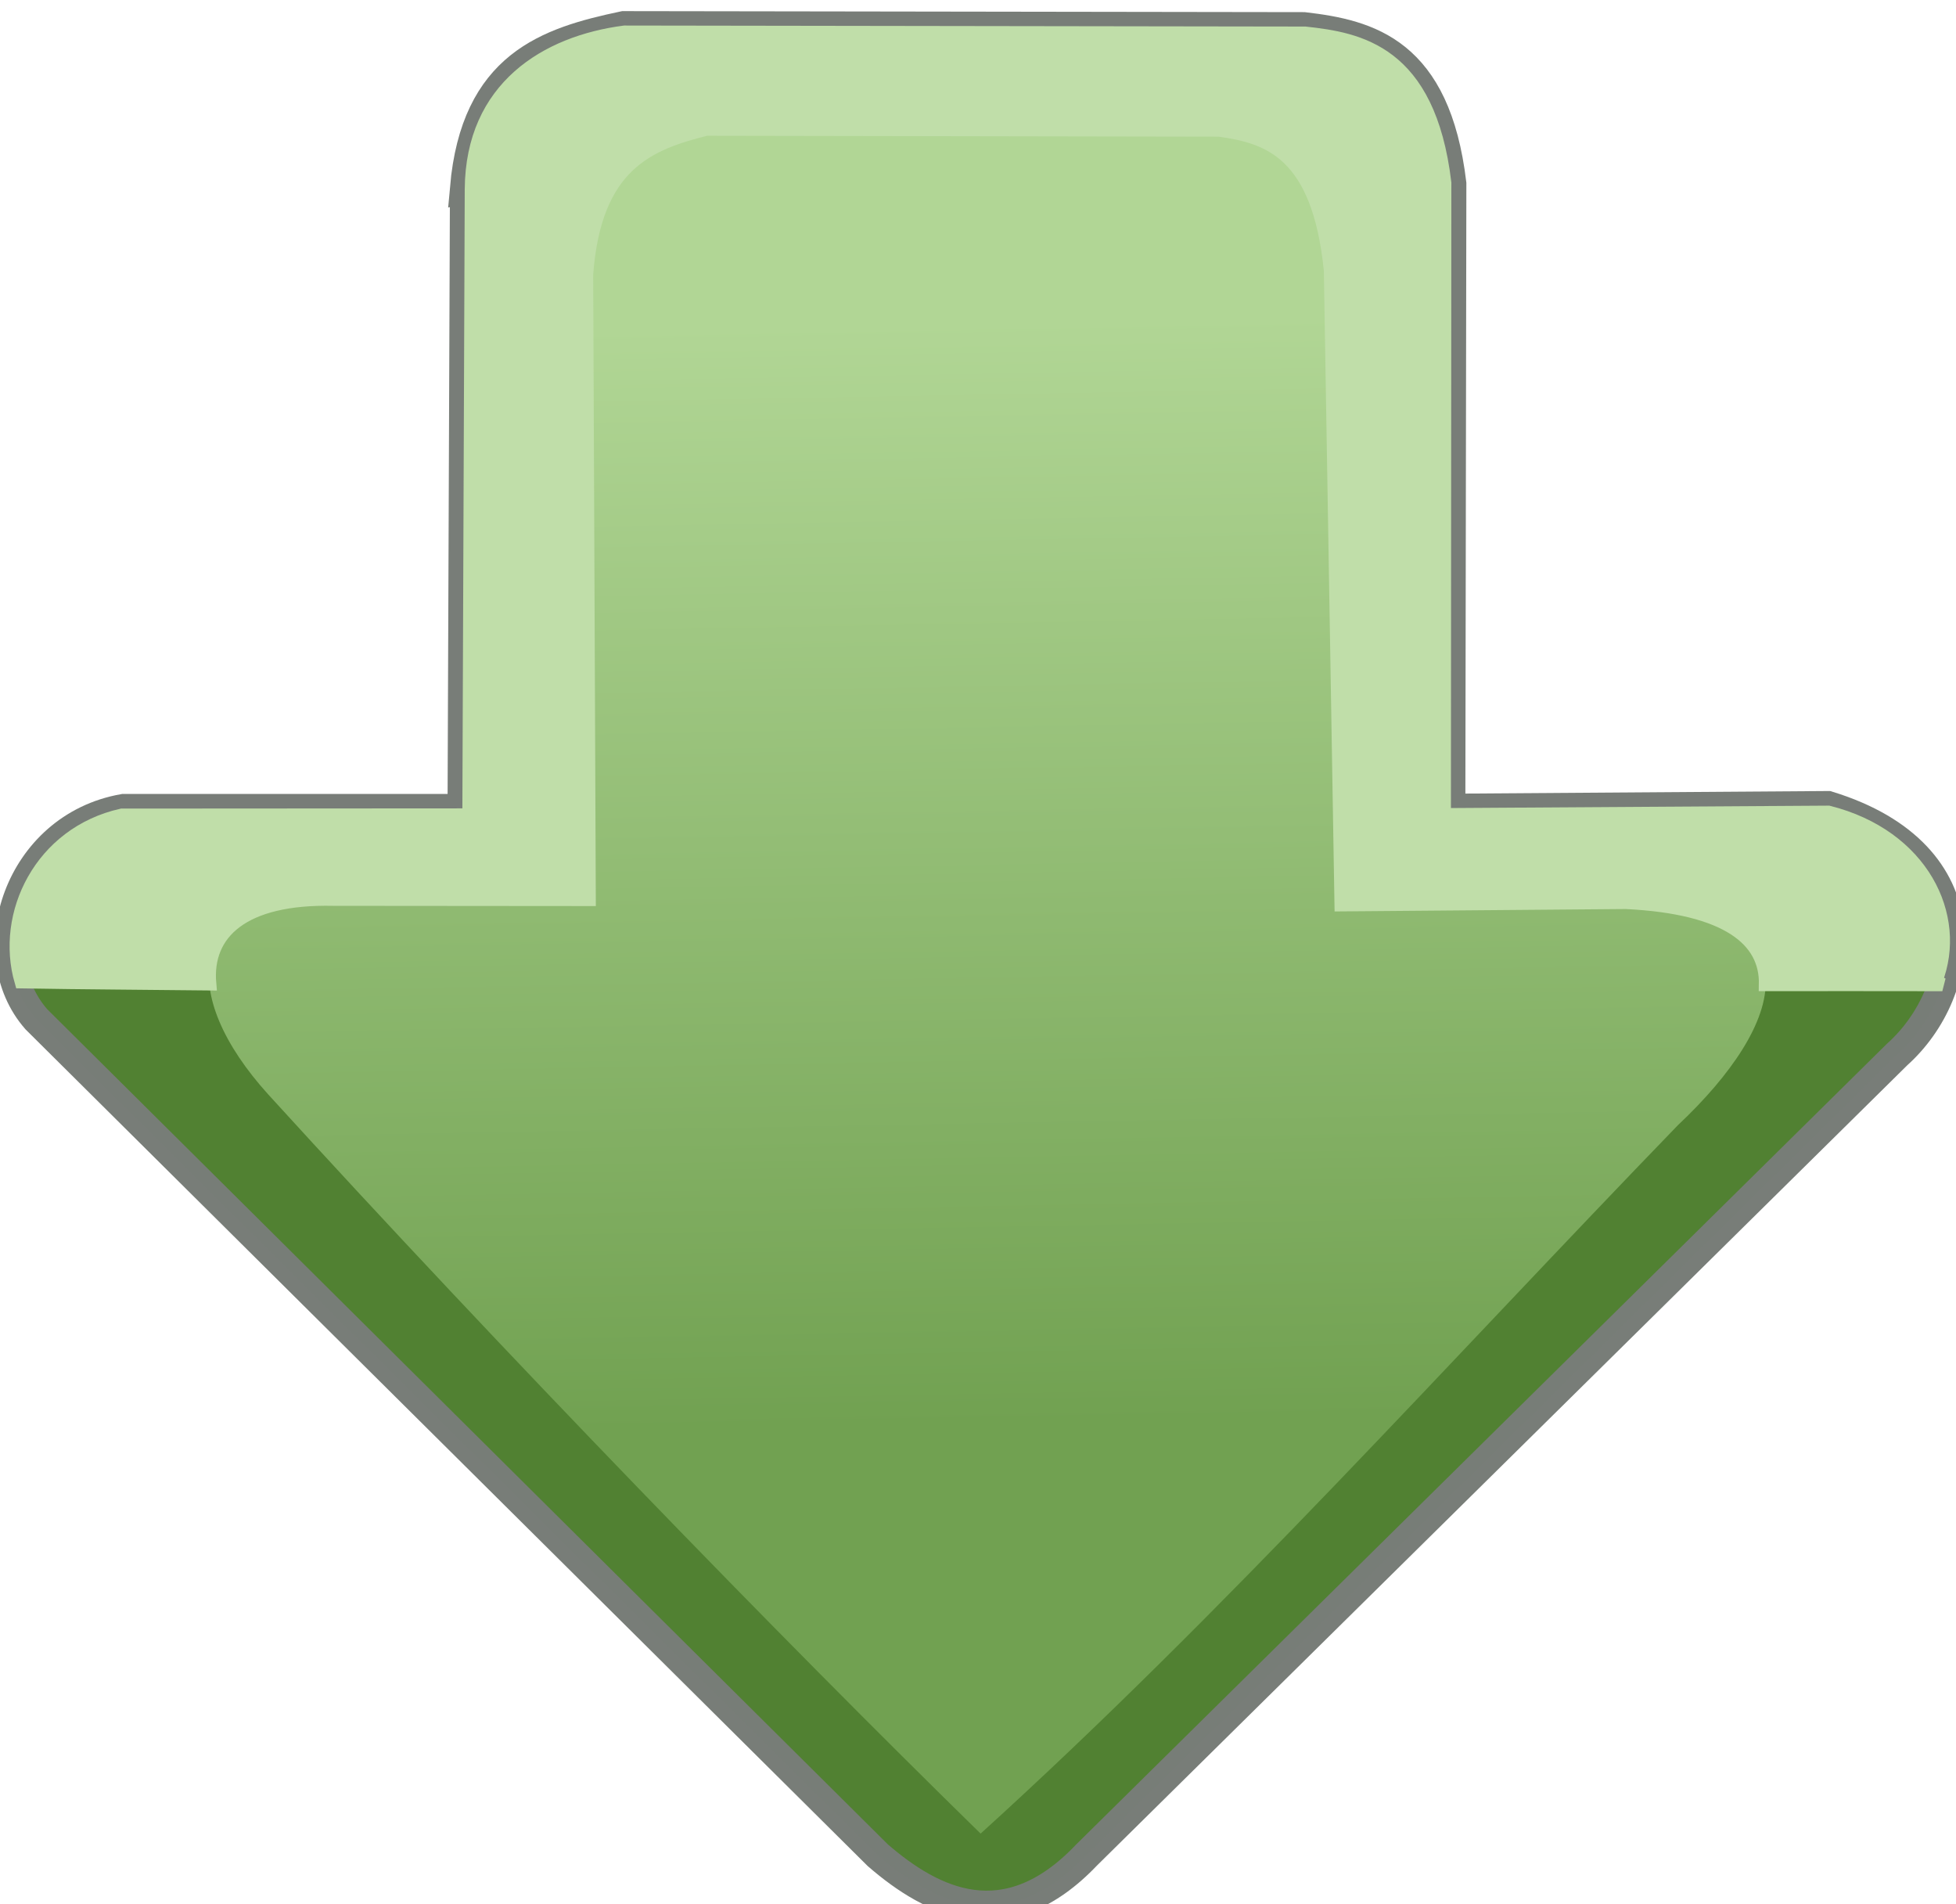 <?xml version="1.0" encoding="UTF-8" standalone="no"?>
<!-- Created with Inkscape (http://www.inkscape.org/) -->

<svg
   xmlns:dc="http://purl.org/dc/elements/1.1/"
   xmlns:cc="http://creativecommons.org/ns#"
   xmlns:rdf="http://www.w3.org/1999/02/22-rdf-syntax-ns#"
   xmlns:svg="http://www.w3.org/2000/svg"
   xmlns="http://www.w3.org/2000/svg"
   xmlns:xlink="http://www.w3.org/1999/xlink"
   xmlns:sodipodi="http://sodipodi.sourceforge.net/DTD/sodipodi-0.dtd"
   xmlns:inkscape="http://www.inkscape.org/namespaces/inkscape"
   version="1.1"
   id="svg946"
   width="145.455"
   height="141.576"
   viewBox="0 0 145.455 141.576"
   sodipodi:docname="arrow_down_hover.svg"
   inkscape:version="0.92.2 5c3e80d, 2017-08-06">
  <defs
     id="defs950">
    <linearGradient
       inkscape:collect="always"
       id="linearGradient2075">
      <stop
         style="stop-color:#71a151;stop-opacity:1;"
         offset="0"
         id="stop2071" />
      <stop
         style="stop-color:#b1d695;stop-opacity:1"
         offset="1"
         id="stop2073" />
    </linearGradient>
    <filter
       inkscape:collect="always"
       style="color-interpolation-filters:sRGB"
       id="filter2051"
       x="-0.018"
       width="1.036"
       y="-0.036"
       height="1.073">
      <feGaussianBlur
         inkscape:collect="always"
         stdDeviation="1.07"
         id="feGaussianBlur2053" />
    </filter>
    <linearGradient
       inkscape:collect="always"
       xlink:href="#linearGradient2075"
       id="linearGradient2077"
       x1="69"
       y1="36.576"
       x2="67.5"
       y2="118.576"
       gradientUnits="userSpaceOnUse"
       gradientTransform="matrix(1,0,0,-1,0,142.589)" />
  </defs>
  <sodipodi:namedview
     pagecolor="#ffffff"
     bordercolor="#666666"
     borderopacity="1"
     objecttolerance="10"
     gridtolerance="10"
     guidetolerance="10"
     inkscape:pageopacity="0"
     inkscape:pageshadow="2"
     inkscape:window-width="1280"
     inkscape:window-height="707"
     id="namedview948"
     showgrid="false"
     inkscape:zoom="2"
     inkscape:cx="4.738275"
     inkscape:cy="94.503909"
     inkscape:window-x="0"
     inkscape:window-y="1"
     inkscape:window-maximized="1"
     inkscape:current-layer="svg946"
     inkscape:snap-global="false"
     scale-x="0.5" />
  <path
     style="fill:#518132;fill-opacity:1;stroke:#787d78;stroke-width:2.2;stroke-linecap:butt;stroke-linejoin:miter;stroke-miterlimit:4;stroke-dasharray:none;stroke-opacity:0.996"
     d="M 34.559,13.989 34.381,60.128 H 9.186 C 1.376,61.501 -1.609,70.87 2.702,75.778 L 65.276,137.931 c 4.038,3.497 9.536,6.279 15.526,-0.018 L 141.075,78.4 c 5.295,-4.739 6.695,-14.862 -5.143,-18.49 l -28.063,0.198 0.075,-46.458 C 106.774,3.851 101.799,2.568 96.958,2.002 l -50.579,-0.075 c -5.665,1.196 -11.014,2.91 -11.821,12.062 z"
     id="path1682"
     inkscape:connector-curvature="0"
     sodipodi:nodetypes="ccccccccccccc" />
  <path
     sodipodi:nodetypes="ccccccccccccc"
     inkscape:connector-curvature="0"
     id="path1693"
     d="m 43.61,20.403 0.184,46.441 H 24.796 c -11.099,-0.246 -11.577,7.102 -4.842,14.532 17.344,19.035 38.106,40.412 52.967,54.947 18.206,-16.508 34.735,-34.984 51.853,-52.668 7.984,-7.511 10.707,-15.868 -3.878,-16.573 l -21.16,0.178 -0.792,-47.16 c -0.882,-8.783 -4.633,-9.933 -8.283,-10.44 l -38.138,-0.068 c -4.272,1.072 -8.305,2.609 -8.913,10.812 z"
     style="fill:url(#linearGradient2077);fill-opacity:1;stroke:#c0dea9;stroke-width:0;stroke-linecap:butt;stroke-linejoin:miter;stroke-miterlimit:4;stroke-dasharray:none;stroke-opacity:1" />
  <path
     style="fill:#c0dea9;fill-opacity:1;stroke:#c0dea9;stroke-width:1;stroke-linecap:butt;stroke-linejoin:miter;stroke-miterlimit:4;stroke-dasharray:none;stroke-opacity:1;filter:url(#filter2051)"
     d="m 144.439,69.396 c -4.381,0.009 -8.762,0.006 -13.143,0.004 0.076,3.305 -2.821,5.739 -10.398,6.105 l -21.162,-0.176 -0.791,47.16 c -0.882,8.783 -4.633,9.932 -8.283,10.439 l -38.139,0.068 c -4.272,-1.072 -8.304,-2.609 -8.912,-10.812 l 0.195,-46.457 -19.01,0.016 c -6.748,0.149 -9.551,-2.515 -9.213,-6.291 -4.858,0.055 -9.142,0.07 -14,0.153 -1.457,5.013 1.458,11.021 7.47,12.369 l 25.829,0.016 0.178,46.536 c 0.055,7.561 5.58,10.911 11.378,11.665 l 50.622,-0.076 c 3.957,-0.433 9.198,-1.318 10.368,-11.116 l -0.032,-46.989 28.58,0.182 c 6.939,-1.75 9.851,-7.695 7.976,-12.532 z"
     id="path1727"
     inkscape:connector-curvature="0"
     sodipodi:nodetypes="cccccccccccccccccccccc"
     transform="matrix(1,0,0,-1,0,142.589)" />
</svg>
